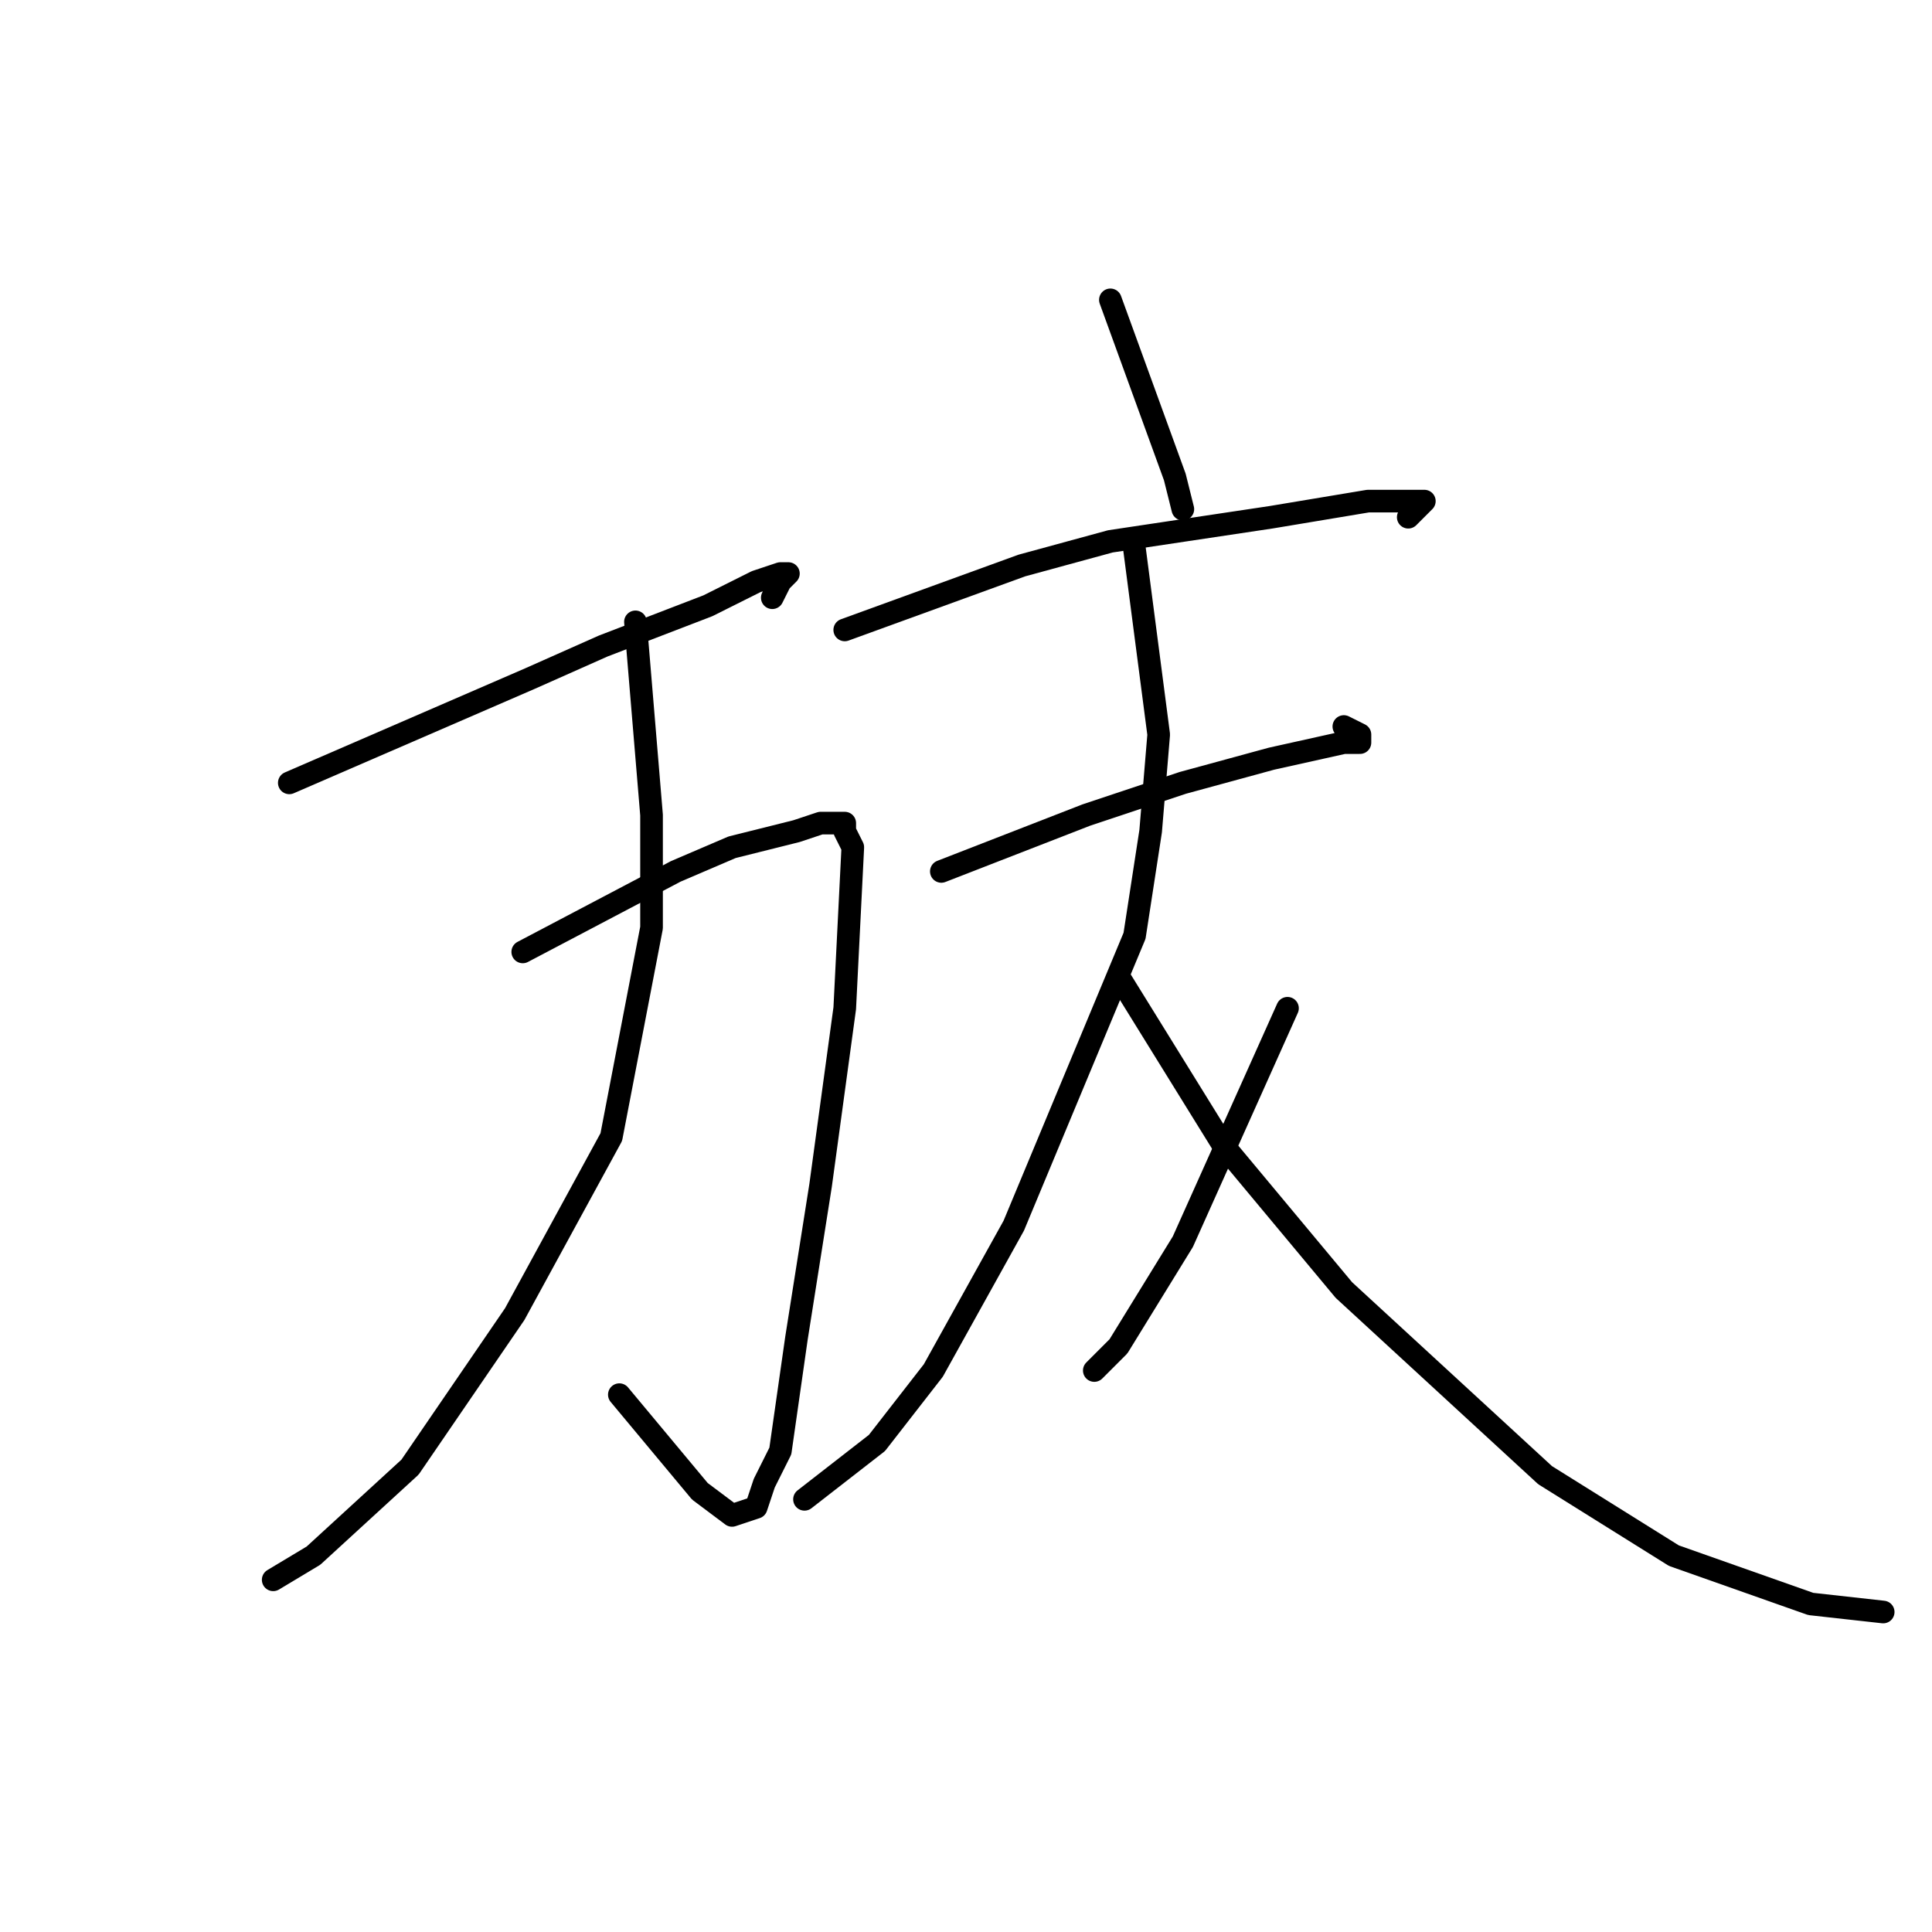 <?xml version="1.0" standalone="no"?>
    <svg width="256" height="256" xmlns="http://www.w3.org/2000/svg" version="1.1">
    <polyline stroke="black" stroke-width="3" stroke-linecap="round" fill="transparent" stroke-linejoin="round" points="38.333 103.733 70.333 89.867 79.933 85.6 93.8 80.267 100.2 77.067 103.4 76 104.467 76 103.4 77.067 102.333 79.2 102.333 79.2 " />
        <polyline stroke="black" stroke-width="3" stroke-linecap="round" fill="transparent" stroke-linejoin="round" points="69.267 126.133 89.533 115.467 97 112.267 105.533 110.133 108.733 109.067 110.867 109.067 111.933 109.067 111.933 110.133 113 112.267 111.933 133.6 108.733 157.067 105.533 177.333 103.4 192.267 101.267 196.533 100.2 199.733 97 200.8 92.733 197.6 82.067 184.8 82.067 184.8 " />
        <polyline stroke="black" stroke-width="3" stroke-linecap="round" fill="transparent" stroke-linejoin="round" points="84.2 82.4 86.333 108 86.333 122.933 81 150.667 68.2 174.133 54.333 194.4 41.533 206.133 36.2 209.333 36.2 209.333 " />
        <polyline stroke="black" stroke-width="3" stroke-linecap="round" fill="transparent" stroke-linejoin="round" points="147.133 39.733 155.667 63.2 156.733 67.467 156.733 67.467 " />
        <polyline stroke="black" stroke-width="3" stroke-linecap="round" fill="transparent" stroke-linejoin="round" points="111.933 83.467 135.4 74.933 147.133 71.733 168.467 68.533 181.267 66.4 185.533 66.4 187.667 66.4 188.733 66.4 186.6 68.533 186.6 68.533 " />
        <polyline stroke="black" stroke-width="3" stroke-linecap="round" fill="transparent" stroke-linejoin="round" points="124.733 115.467 143.933 108 156.733 103.733 168.467 100.533 178.067 98.4 180.2 98.4 180.2 97.333 178.067 96.267 178.067 96.267 " />
        <polyline stroke="black" stroke-width="3" stroke-linecap="round" fill="transparent" stroke-linejoin="round" points="150.333 72.8 153.533 97.333 152.467 110.133 150.333 124 134.333 162.4 123.667 181.6 116.2 191.2 106.6 198.667 106.6 198.667 " />
        <polyline stroke="black" stroke-width="3" stroke-linecap="round" fill="transparent" stroke-linejoin="round" points="148.2 129.333 162.067 151.733 178.067 170.933 204.733 195.467 221.8 206.133 239.933 212.533 249.533 213.6 249.533 213.6 " />
        <polyline stroke="black" stroke-width="3" stroke-linecap="round" fill="transparent" stroke-linejoin="round" points="170.6 133.6 156.733 164.533 148.2 178.4 145 181.6 145 181.6 " />
        </svg>